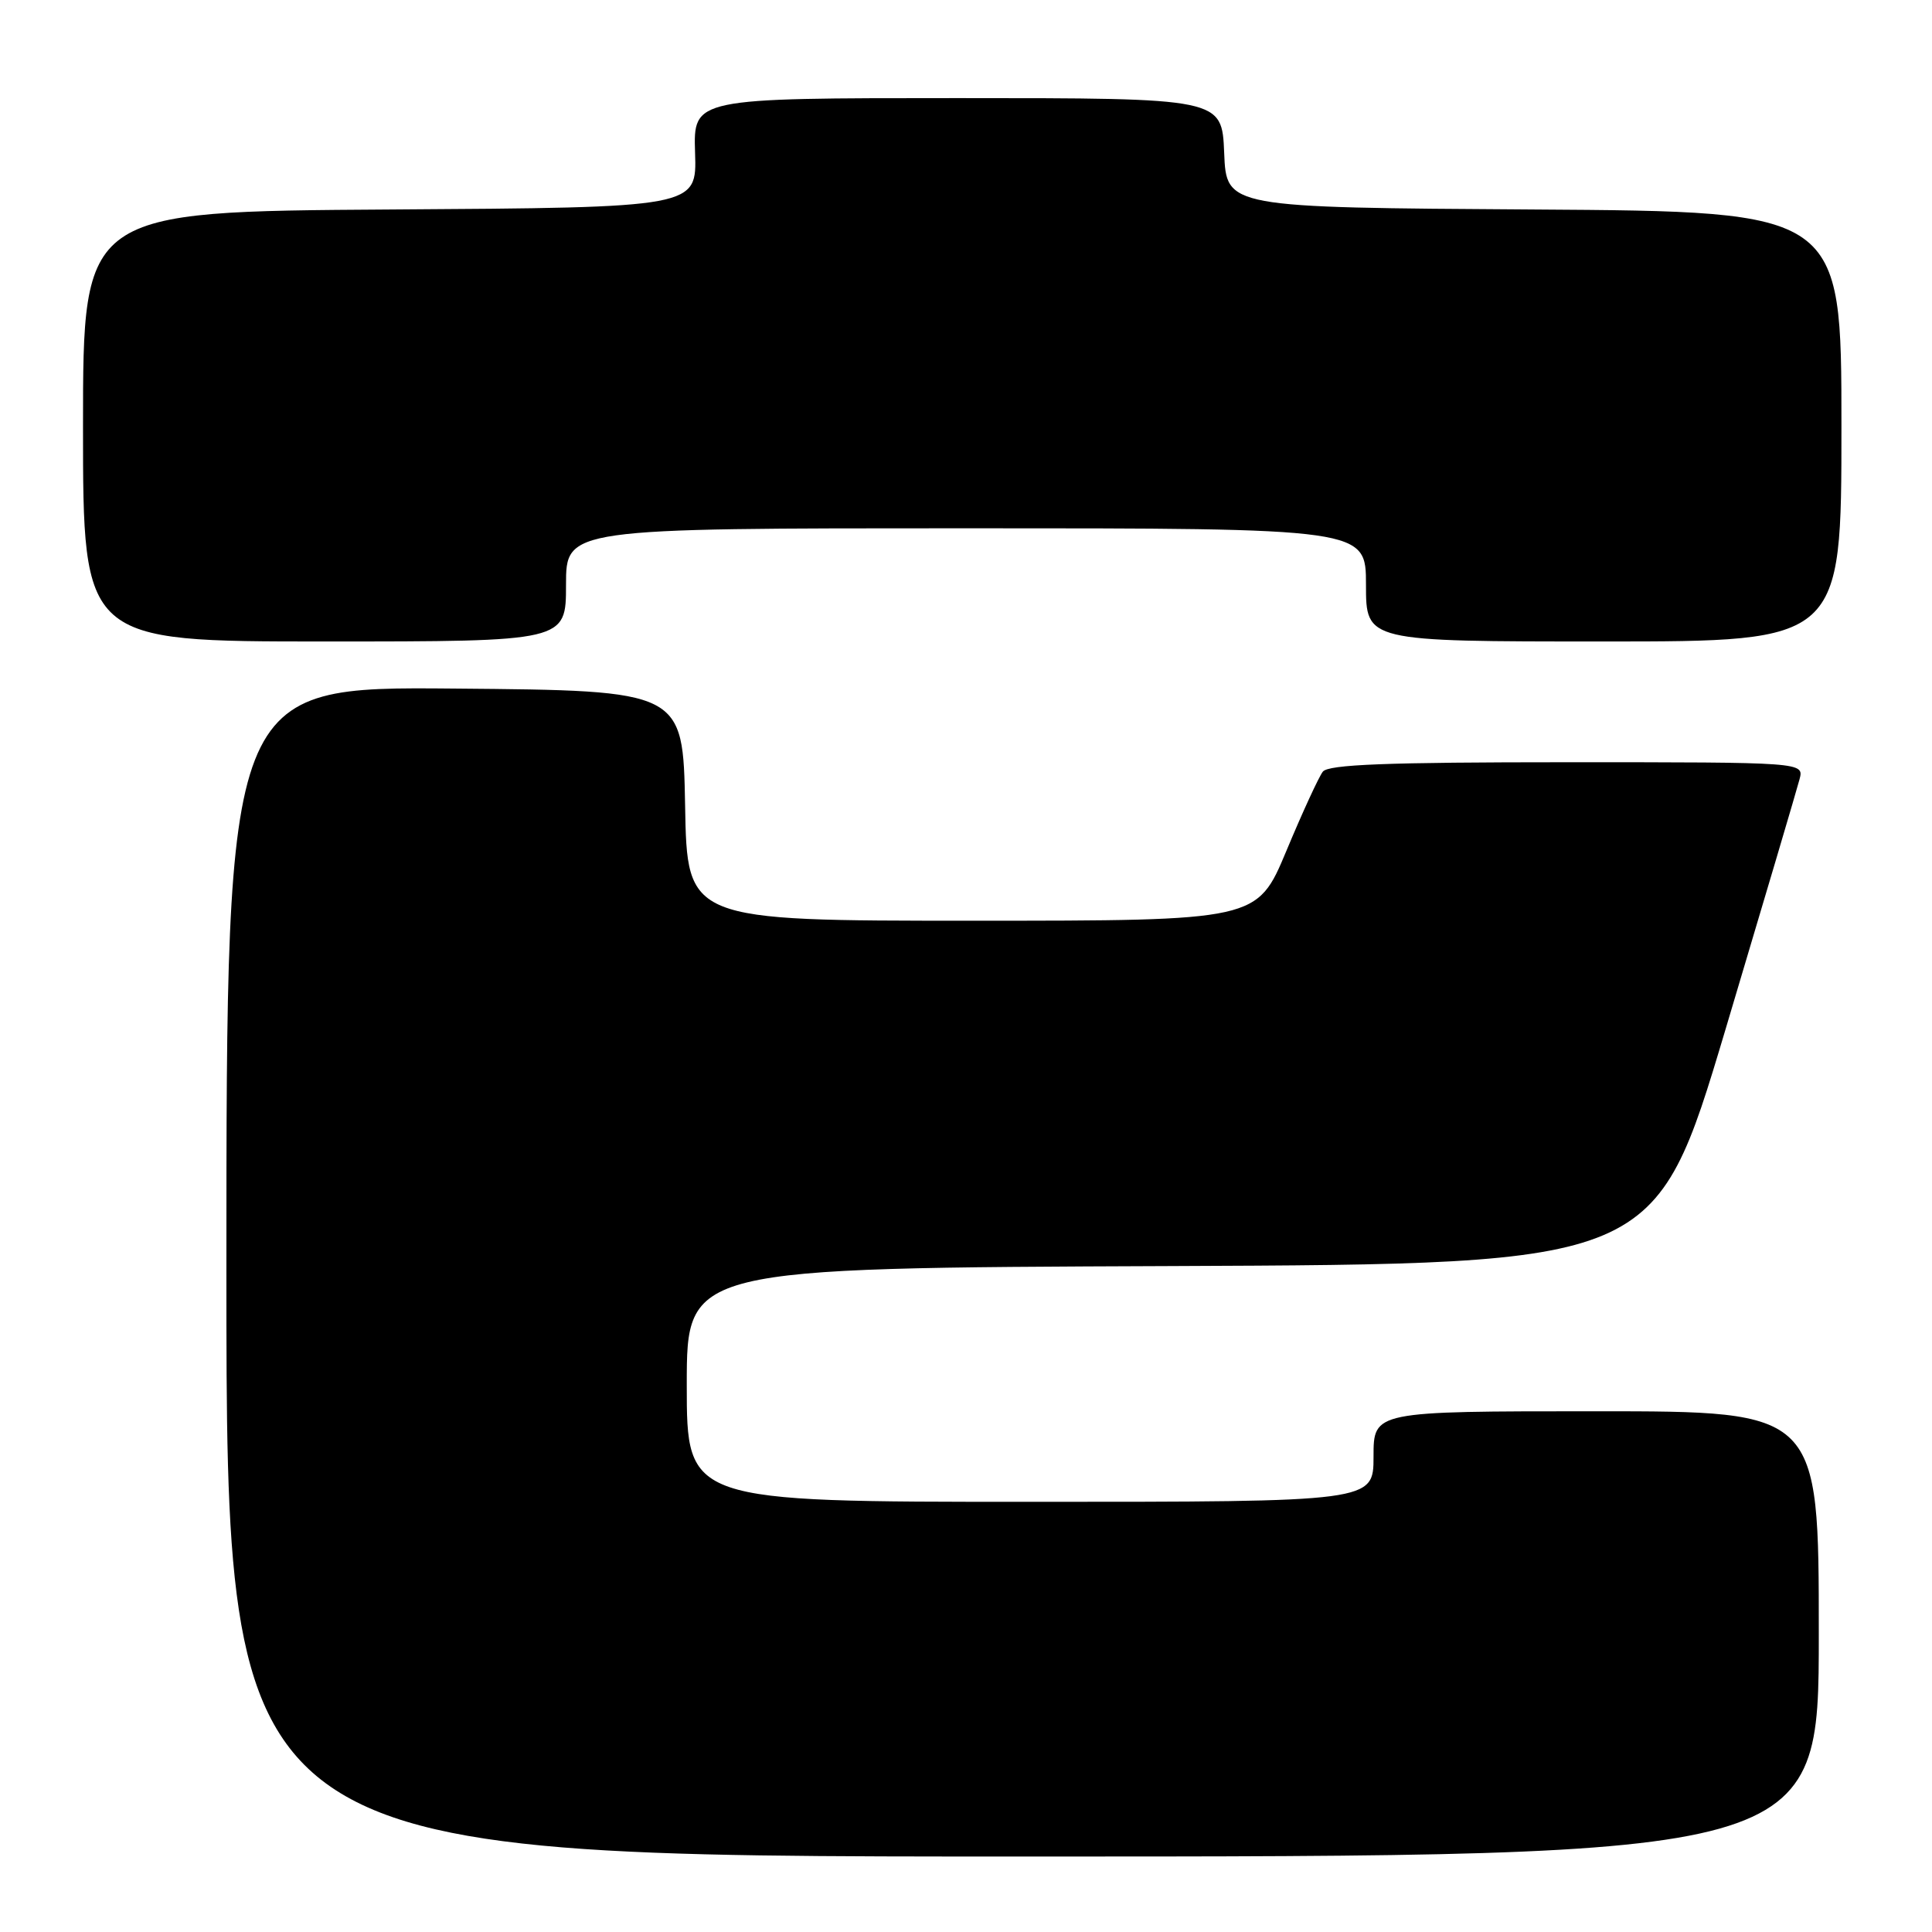 <?xml version="1.0" encoding="UTF-8" standalone="no"?>
<!DOCTYPE svg PUBLIC "-//W3C//DTD SVG 1.1//EN" "http://www.w3.org/Graphics/SVG/1.1/DTD/svg11.dtd" >
<svg xmlns="http://www.w3.org/2000/svg" xmlns:xlink="http://www.w3.org/1999/xlink" version="1.1" viewBox="0 0 256 256">
 <g >
 <path fill="currentColor"
d=" M 241.00 216.50 C 241.00 187.00 241.00 187.00 211.50 187.00 C 182.00 187.00 182.00 187.00 182.00 193.00 C 182.00 199.00 182.00 199.00 136.50 199.00 C 91.00 199.00 91.00 199.00 91.00 183.51 C 91.00 168.01 91.00 168.01 155.17 167.76 C 219.34 167.50 219.34 167.50 228.61 136.50 C 233.70 119.45 238.13 104.49 238.45 103.25 C 239.04 101.00 239.04 101.00 207.64 101.00 C 183.71 101.00 176.02 101.30 175.28 102.25 C 174.75 102.94 172.57 107.66 170.45 112.75 C 166.58 122.00 166.58 122.00 128.82 122.00 C 91.05 122.00 91.05 122.00 90.78 106.75 C 90.50 91.50 90.50 91.50 60.25 91.24 C 30.00 90.97 30.00 90.97 30.00 168.49 C 30.00 246.00 30.00 246.00 135.50 246.00 C 241.00 246.00 241.00 246.00 241.00 216.50 Z  M 75.00 77.50 C 75.00 70.00 75.00 70.00 128.00 70.00 C 181.00 70.00 181.00 70.00 181.00 77.50 C 181.00 85.00 181.00 85.00 212.50 85.00 C 244.00 85.00 244.00 85.00 244.00 56.51 C 244.00 28.02 244.00 28.02 203.25 27.76 C 162.50 27.50 162.50 27.50 162.21 20.25 C 161.91 13.00 161.91 13.00 126.89 13.00 C 91.87 13.00 91.87 13.00 92.10 20.25 C 92.34 27.50 92.34 27.50 51.67 27.76 C 11.00 28.02 11.00 28.02 11.00 56.51 C 11.00 85.00 11.00 85.00 43.00 85.00 C 75.00 85.00 75.00 85.00 75.00 77.50 Z "/>
</g>
</svg>
